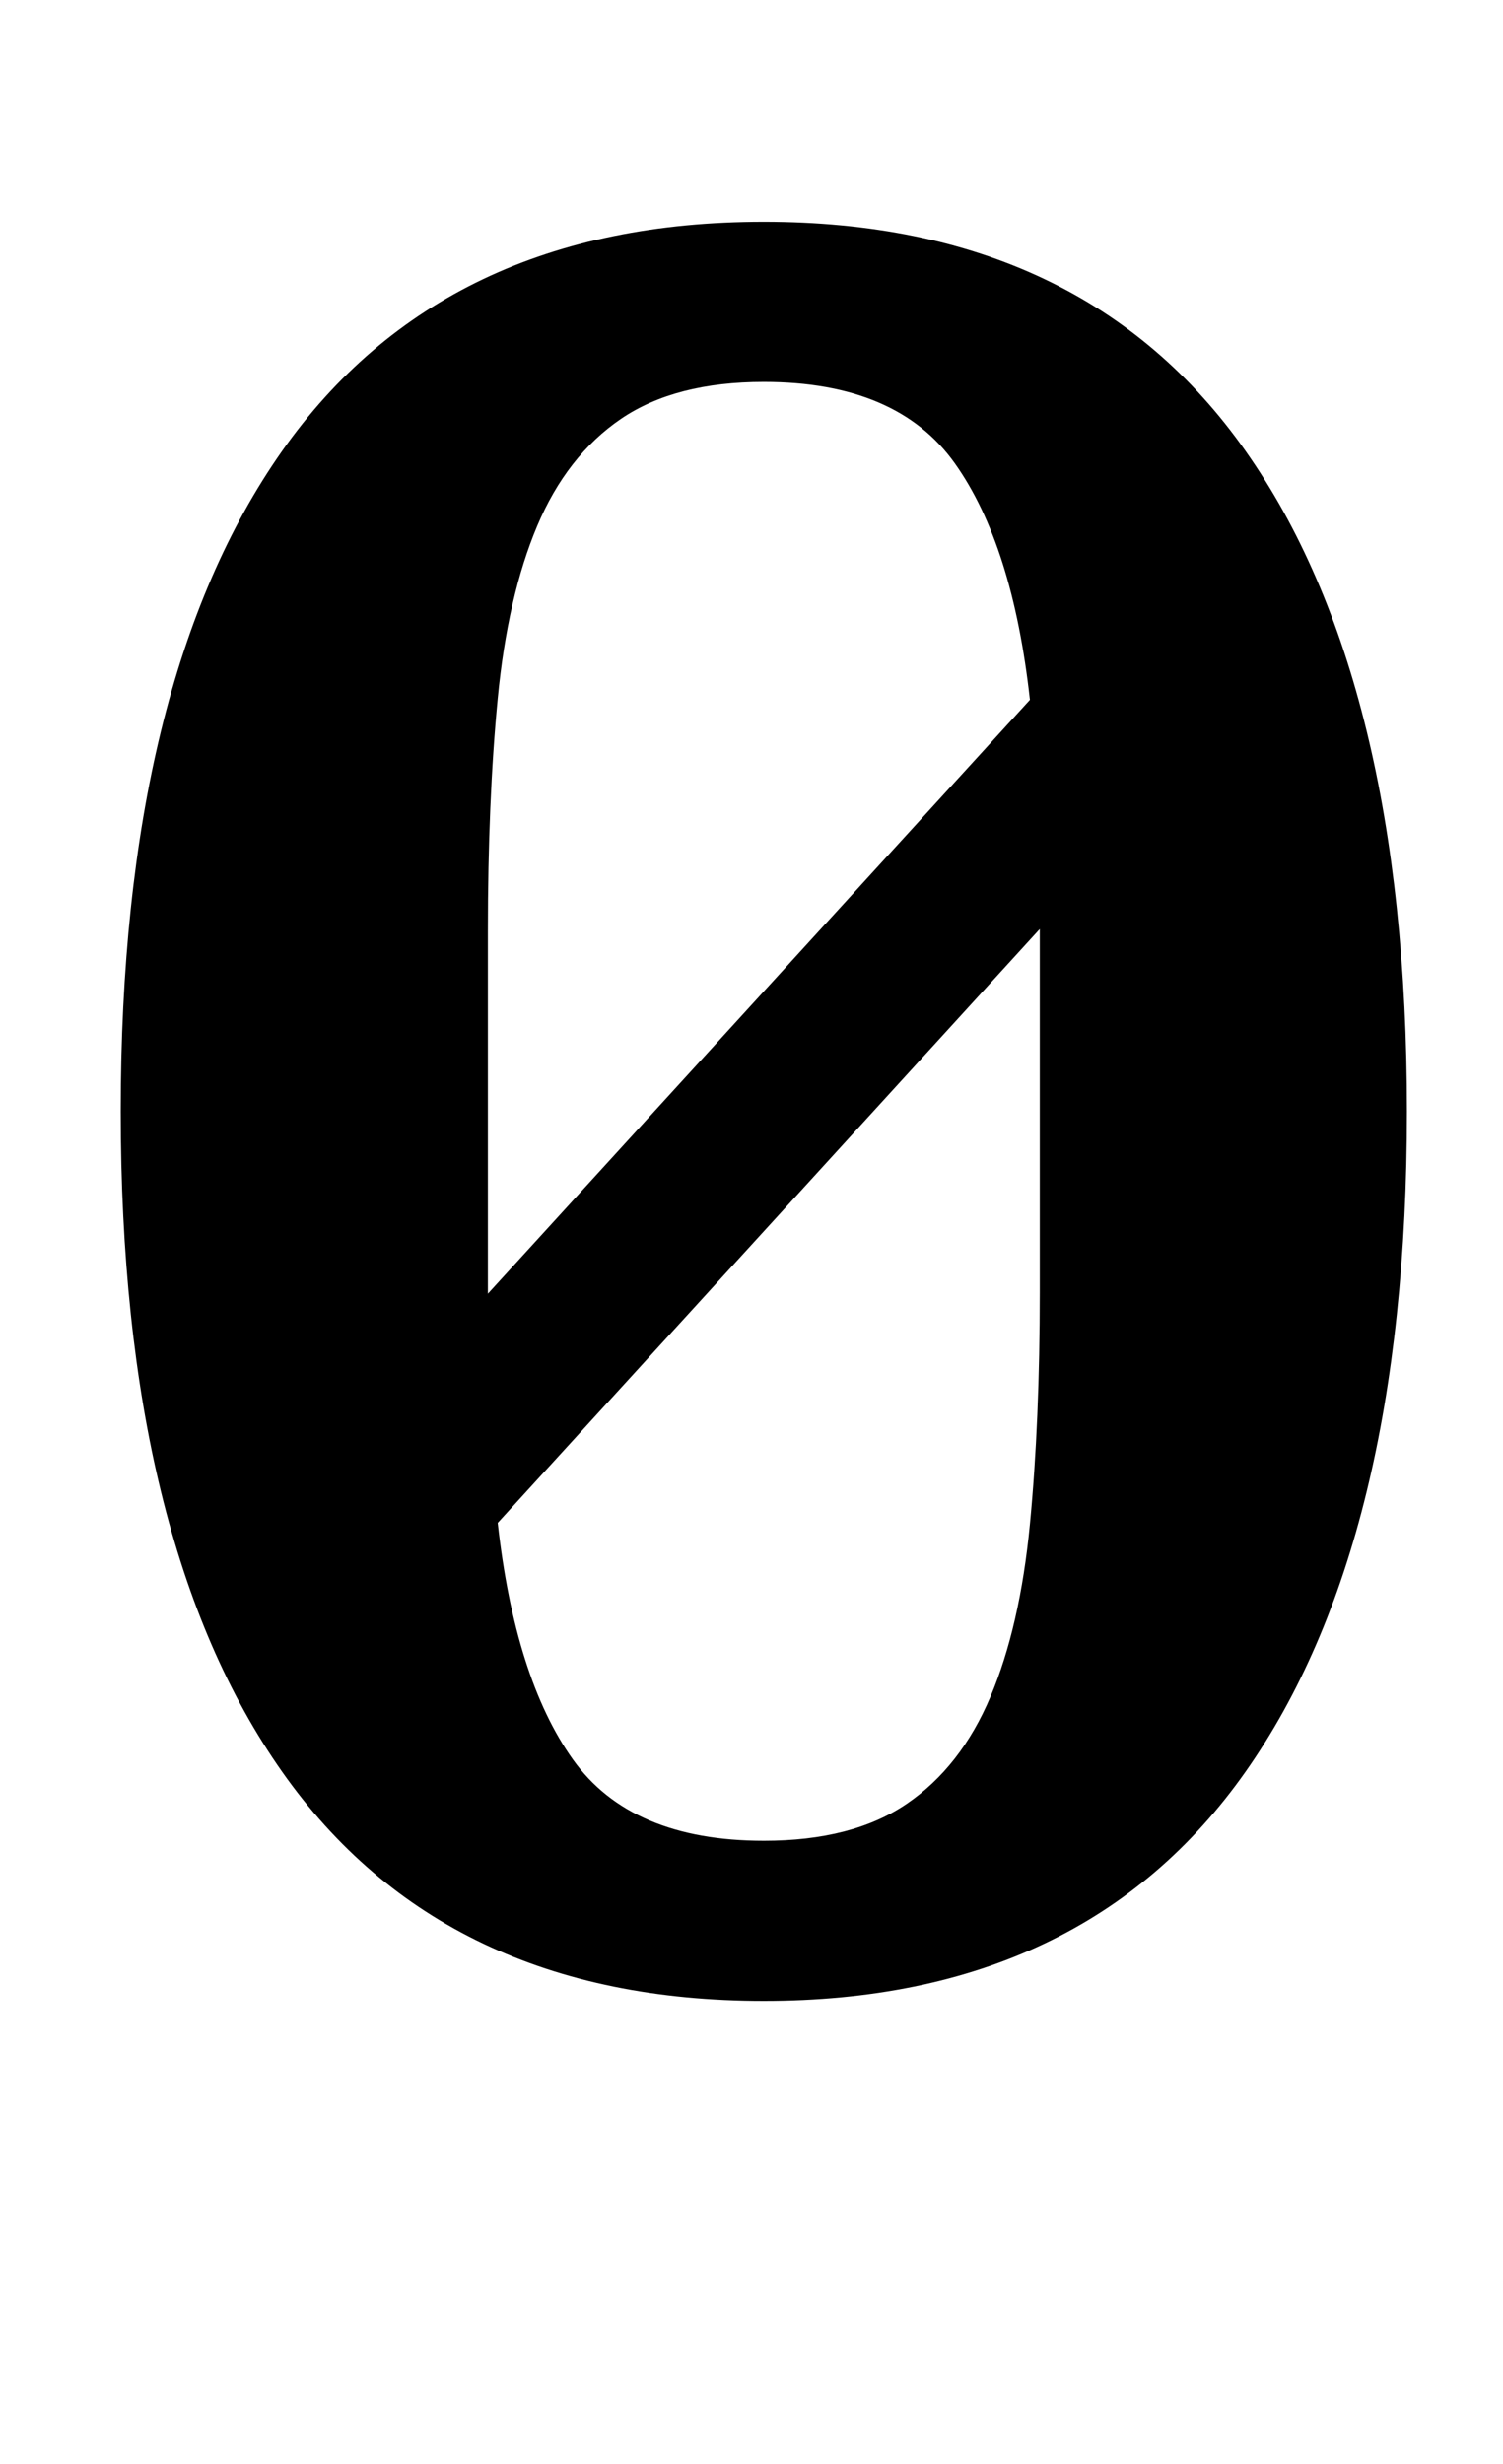<?xml version="1.0" standalone="no"?>
<!DOCTYPE svg PUBLIC "-//W3C//DTD SVG 1.1//EN" "http://www.w3.org/Graphics/SVG/1.1/DTD/svg11.dtd" >
<svg xmlns="http://www.w3.org/2000/svg" xmlns:xlink="http://www.w3.org/1999/xlink" version="1.1" viewBox="-10 0 610 1000">
  <g transform="matrix(1 0 0 -1 0 800)">
   <path fill="currentColor"
d="M300 -12q-130 0 -195.5 93t-65.5 268t65.5 268t195.5 93t195.5 -93t65.5 -268t-65.5 -268t-195.5 -93zM188 275l220 241q-7 63 -30.5 96t-77.5 33q-36 0 -58 -15t-34 -43.5t-16 -70t-4 -94.5v-147zM300 53q36 0 58 15t34 43.5t16 70t4 94.5v147l-220 -241q7 -63 30.5 -96
t77.5 -33z" />
  </g>

</svg>
